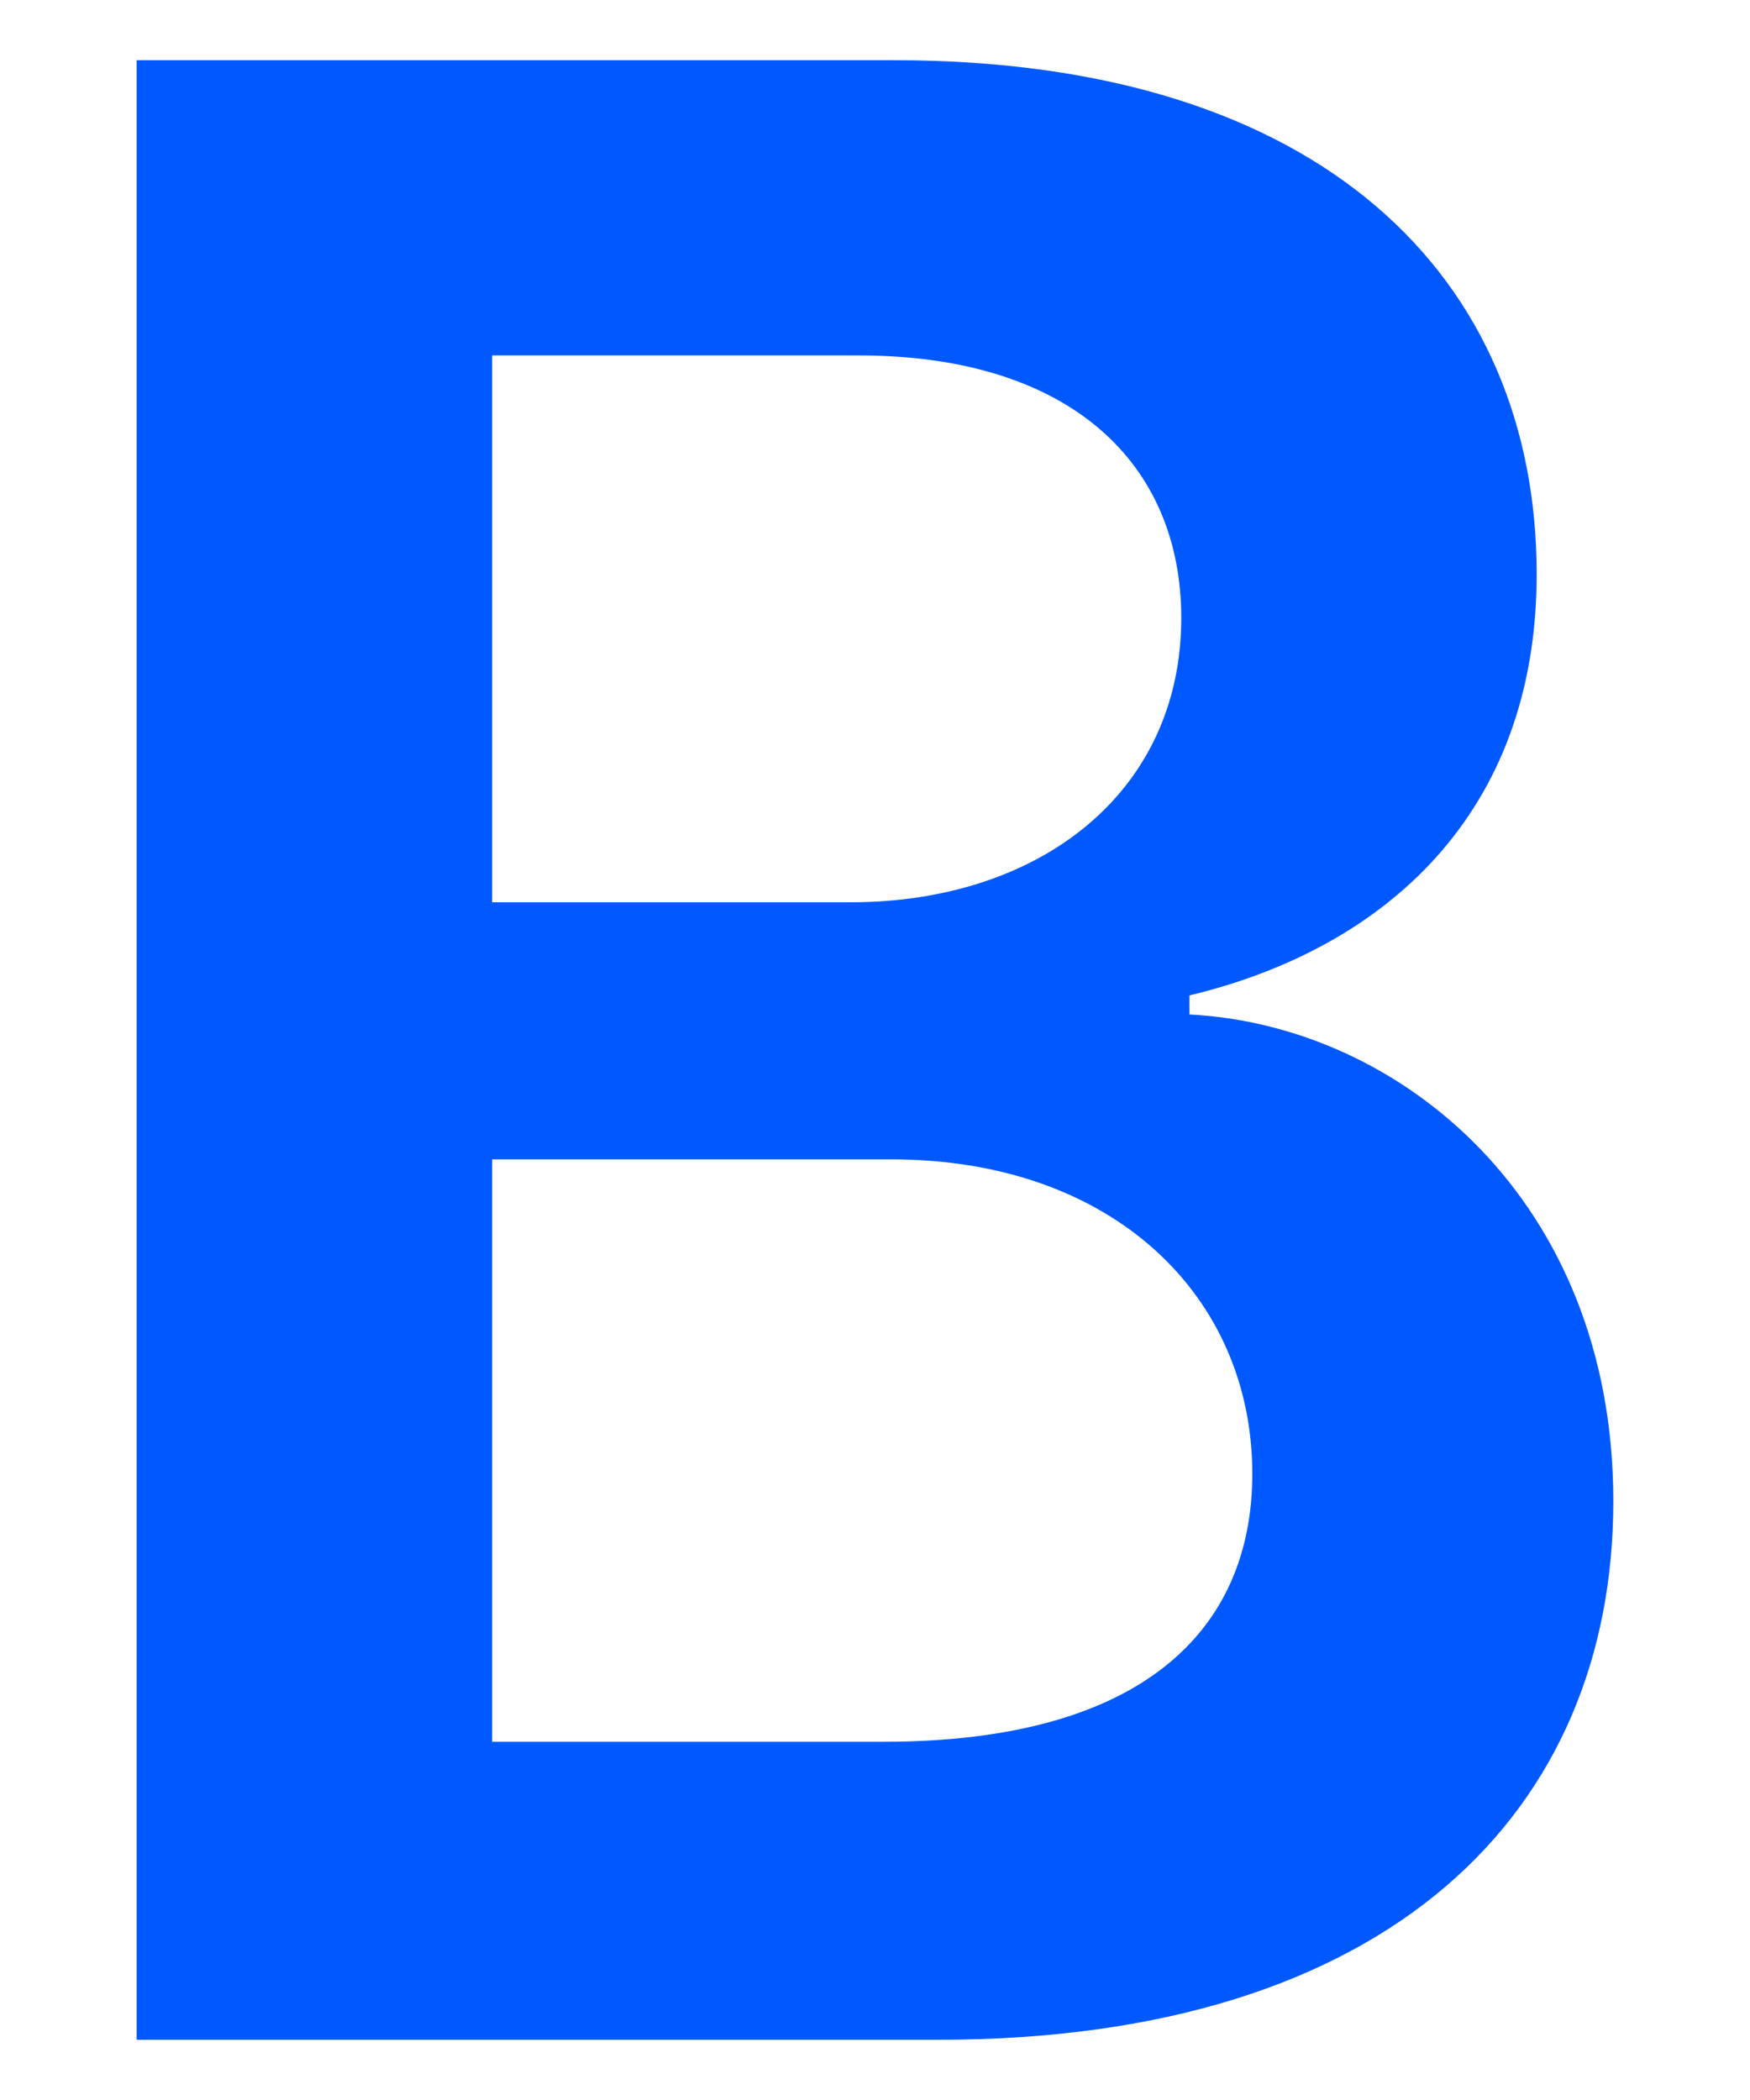 <svg width="10" height="12" viewBox="0 0 10 12" fill="none" xmlns="http://www.w3.org/2000/svg">
<path d="M0.781 11.656V0.344H5.109C7.562 0.344 8.781 1.594 8.781 3.281C8.781 4.656 7.906 5.422 6.797 5.688V5.797C8 5.859 9.219 6.859 9.219 8.578C9.219 10.344 7.953 11.656 5.359 11.656H0.781ZM5.047 9.953C6.531 9.953 7.156 9.312 7.156 8.422C7.156 7.406 6.359 6.625 5.094 6.625H2.812V9.953H5.047ZM4.859 5.156C5.938 5.156 6.75 4.531 6.75 3.531C6.75 2.656 6.125 2.031 4.906 2.031H2.812V5.156H4.859Z" fill="#0059FF"/>
</svg>
